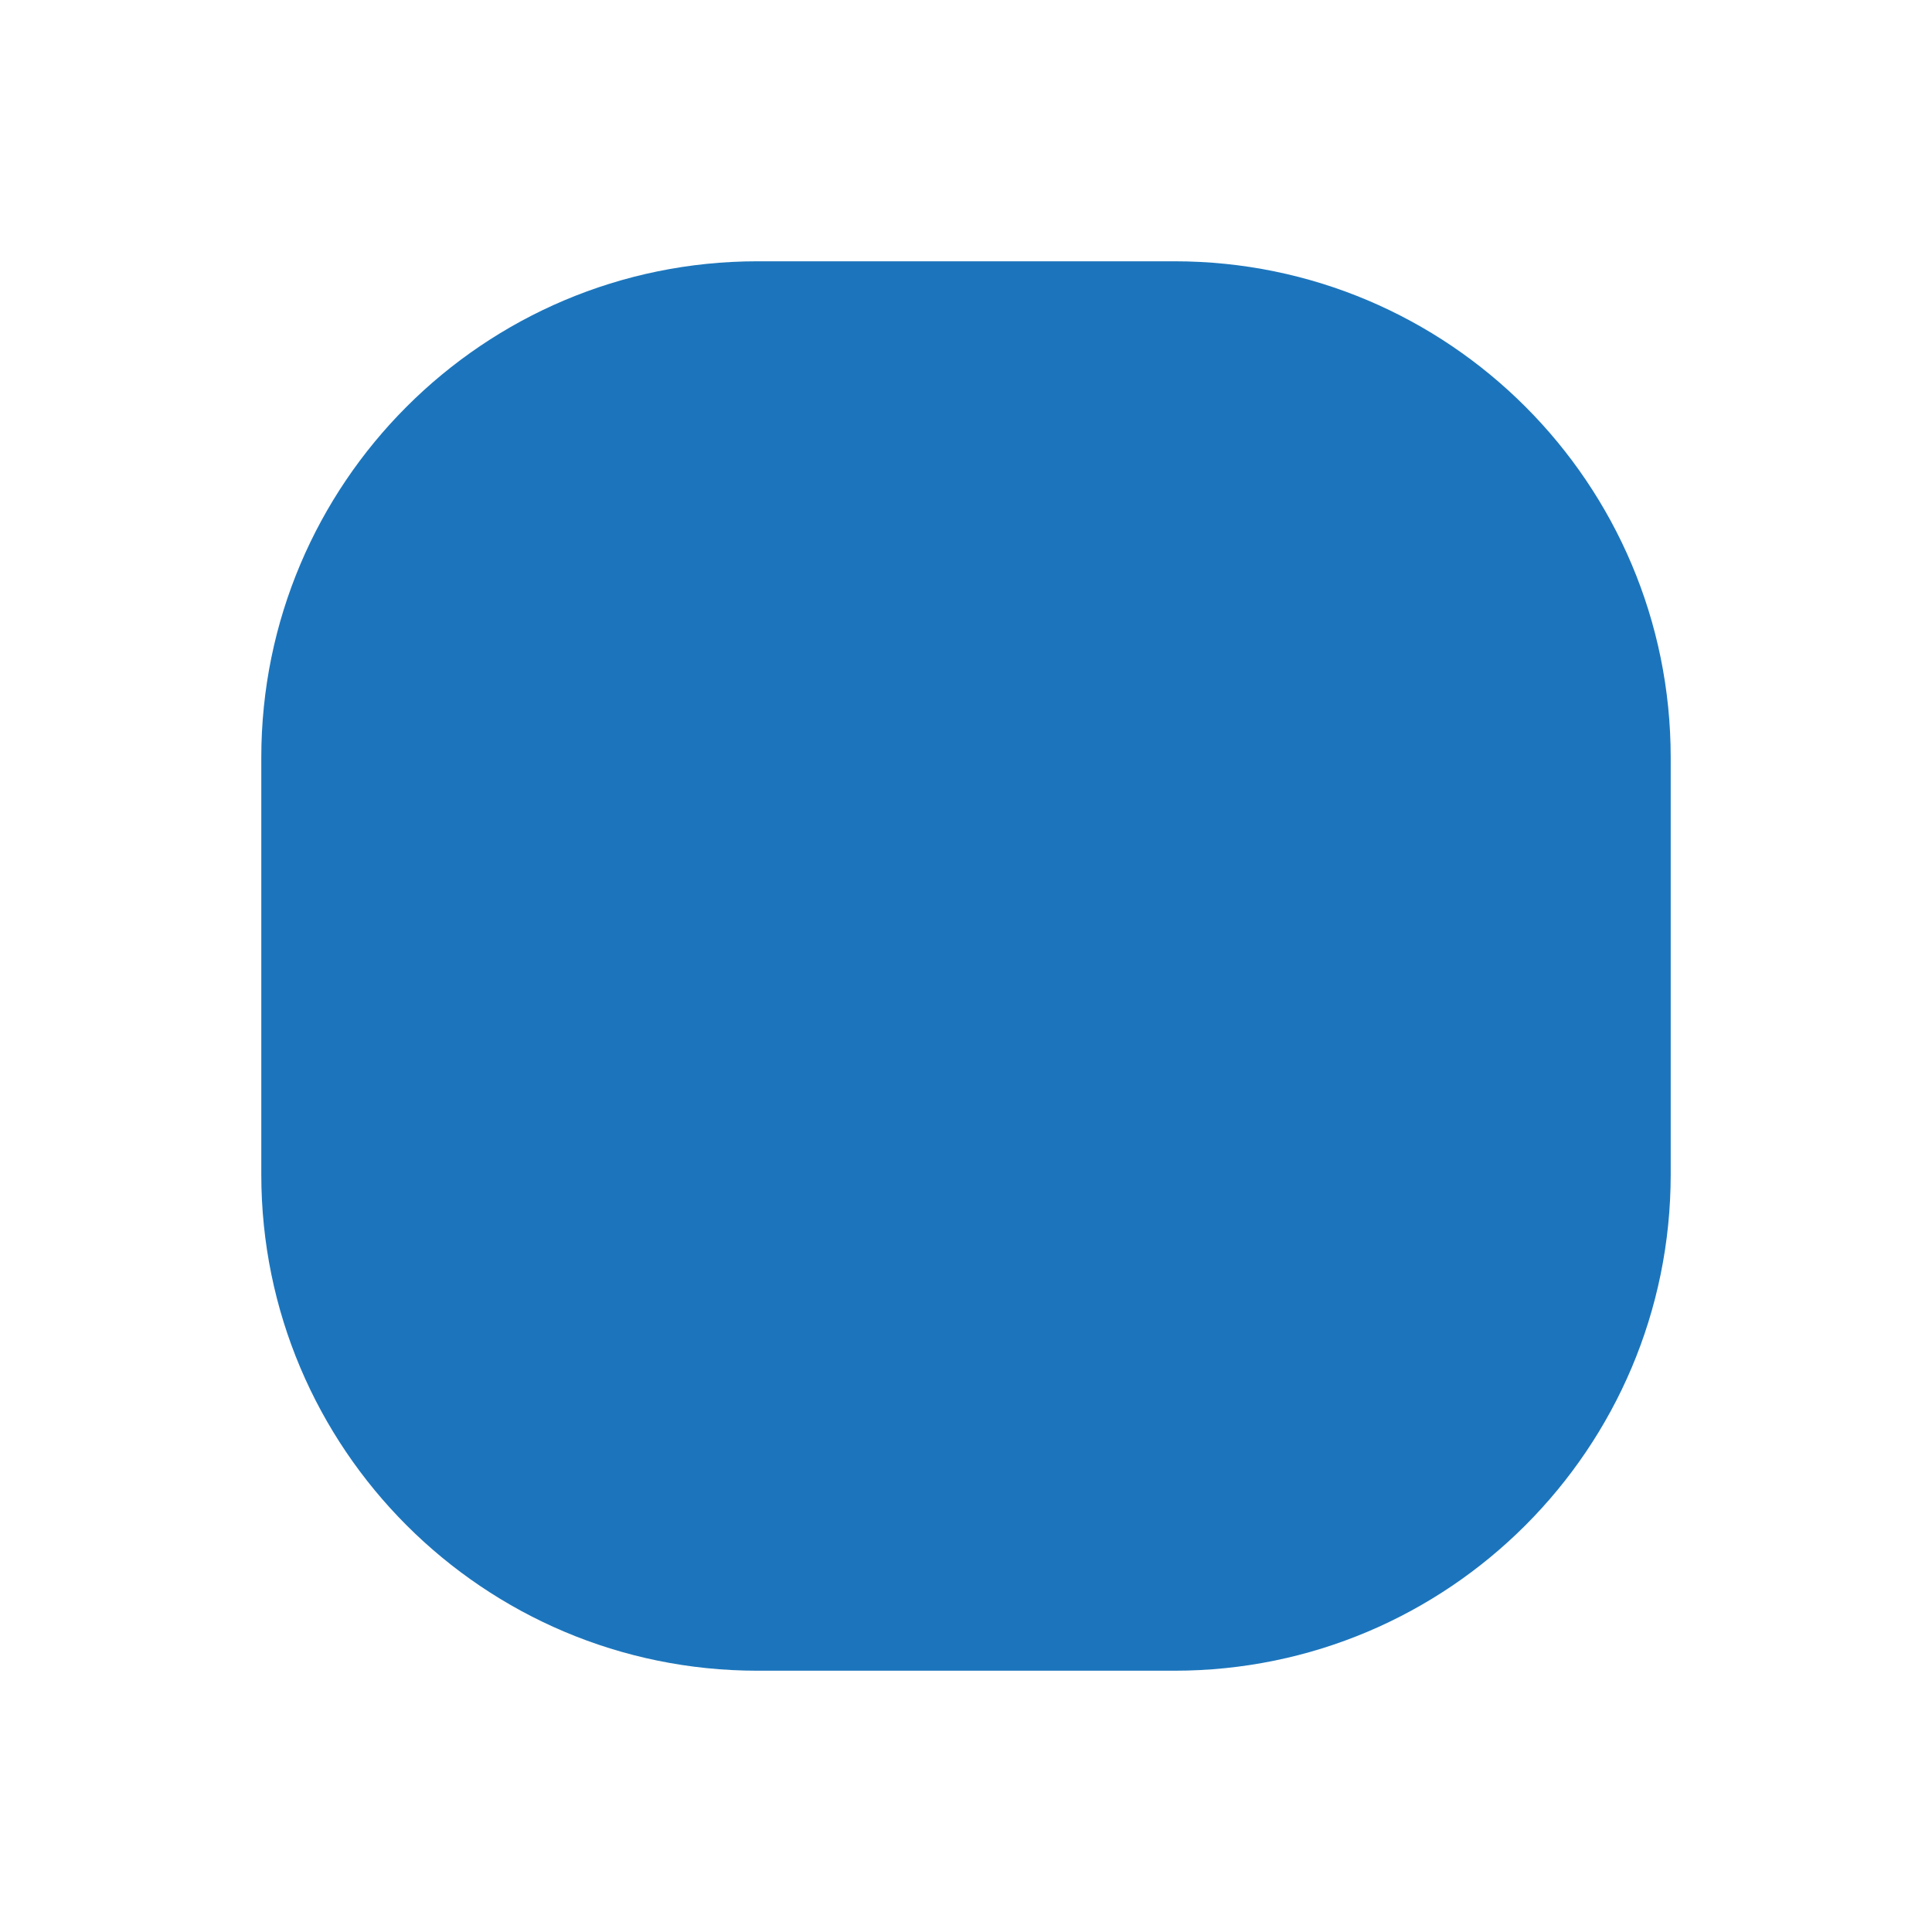 <?xml version="1.0" encoding="utf-8"?>
<!-- Generator: Adobe Illustrator 16.0.0, SVG Export Plug-In . SVG Version: 6.00 Build 0)  -->
<!DOCTYPE svg PUBLIC "-//W3C//DTD SVG 1.1//EN" "http://www.w3.org/Graphics/SVG/1.1/DTD/svg11.dtd">
<svg version="1.1" xmlns="http://www.w3.org/2000/svg" xmlns:xlink="http://www.w3.org/1999/xlink" x="0px" y="0px" width="100px"
	 height="100px" viewBox="0 0 105 90.333" enable-background="new 0 0 105 90.333" xml:space="preserve">
<g id="hexagonal_x5F_2" display="none">
	<g display="inline">
		<defs>
			<path id="SVGID_1_" d="M45.499,83.275c-8.25,0-18.375-5.846-22.5-12.99l-7.001-12.127c-4.125-7.146-4.125-18.837,0-25.982
				l7.001-12.127c4.125-7.145,14.25-12.99,22.5-12.99h14.003c8.25,0,18.375,5.846,22.5,12.99l7.001,12.127
				c4.125,7.146,4.125,18.837,0,25.982l-7.001,12.127c-4.125,7.145-14.25,12.99-22.5,12.99H45.499z"/>
		</defs>
		<use xlink:href="#SVGID_1_"  overflow="visible" fill="#1C75BC"/>
		<clipPath id="SVGID_2_">
			<use xlink:href="#SVGID_1_"  overflow="visible"/>
		</clipPath>
	</g>
</g>
<g id="hexagonal_x5F_1" display="none">
	<g display="inline">
		<defs>
			<path id="SVGID_3_" d="M27.125,74.447c-7.108-4.188-12.865-14.363-12.793-22.612l0.122-14.002
				c0.072-8.249,6.006-18.323,13.187-22.386L39.83,8.551c7.18-4.063,18.871-3.96,25.979,0.228l12.065,7.106
				c7.108,4.188,12.865,14.362,12.793,22.612l-0.123,14.004c-0.072,8.25-6.006,18.322-13.187,22.385L65.17,81.783
				c-7.18,4.063-18.871,3.959-25.979-0.228L27.125,74.447z"/>
		</defs>
		<use xlink:href="#SVGID_3_"  overflow="visible" fill="#1C75BC"/>
		<clipPath id="SVGID_4_">
			<use xlink:href="#SVGID_3_"  overflow="visible"/>
		</clipPath>
	</g>
</g>
<g id="square_x5F_rounded_x5F_2" display="none">
	<g display="inline">
		<defs>
			<path id="SVGID_5_" d="M88.5,48.209c0,18.203-14.756,32.958-32.958,32.958h-6.084c-18.202,0-32.959-14.755-32.959-32.958v-6.084
				c0-18.202,14.757-32.959,32.959-32.959h6.084c18.202,0,32.958,14.757,32.958,32.959V48.209z"/>
		</defs>
		<use xlink:href="#SVGID_5_"  overflow="visible" fill="#1C75BC"/>
		<clipPath id="SVGID_6_">
			<use xlink:href="#SVGID_5_"  overflow="visible"/>
		</clipPath>
	</g>
</g>
<g id="square_x5F_rounded_x5F_diagonal" display="none">
	<g display="inline">
		<defs>
			<path id="SVGID_7_" d="M87.51,64.387C84.339,78.942,69.971,88.169,55.416,85l-22.137-4.823
				c-14.555-3.17-23.782-17.539-20.611-32.094l4.822-22.136C20.66,11.392,35.029,2.164,49.584,5.334l22.136,4.822
				c14.555,3.171,23.782,17.539,20.612,32.094L87.51,64.387z"/>
		</defs>
		<use xlink:href="#SVGID_7_"  overflow="visible" fill="#1C75BC"/>
		<clipPath id="SVGID_8_">
			<use xlink:href="#SVGID_7_"  overflow="visible"/>
		</clipPath>
	</g>
</g>
<g id="trapez_x5F_down" display="none">
	<g display="inline">
		<defs>
			<path id="SVGID_9_" d="M43.777,83.468c-5.342,0.244-12.544-1.438-17.478-6.607c-5.141-4.904-8.015-13.297-9.494-20.364
				c-1.736-7.552-3.474-15.104-5.211-22.656c-1.971-7.07-1.781-15.766,3.44-20.643c4.851-5.197,14.737-6.576,23.531-6.328
				c9.289,0,18.577,0,27.866,0c8.792-0.248,18.68,1.131,23.529,6.326c5.225,4.879,5.414,13.574,3.442,20.645
				c-1.737,7.551-3.476,15.104-5.211,22.656c-1.479,7.067-4.352,15.46-9.494,20.364c-4.933,5.17-12.134,6.852-17.478,6.607
				C55.407,83.468,49.592,83.468,43.777,83.468z"/>
		</defs>
		<use xlink:href="#SVGID_9_"  overflow="visible" fill="#1C75BC"/>
		<clipPath id="SVGID_10_">
			<use xlink:href="#SVGID_9_"  overflow="visible"/>
		</clipPath>
	</g>
</g>
<g id="trapez_x5F_right" display="none">
	<g display="inline">
		<defs>
			<path id="SVGID_11_" d="M90.801,53.89c0.246,5.343-1.437,12.544-6.605,17.478c-4.906,5.141-13.298,8.016-20.365,9.493
				c-7.552,1.737-15.104,3.475-22.655,5.211c-7.07,1.972-15.766,1.783-20.644-3.441c-5.196-4.851-6.575-14.736-6.328-23.529
				c0-9.289,0-18.578,0-27.867c-0.247-8.793,1.132-18.68,6.328-23.531c4.878-5.224,13.573-5.413,20.644-3.44
				C48.727,6,56.278,7.737,63.83,9.474c7.067,1.479,15.46,4.353,20.365,9.494c5.169,4.934,6.852,12.135,6.605,17.477
				C90.801,42.26,90.801,48.076,90.801,53.89z"/>
		</defs>
		<use xlink:href="#SVGID_11_"  overflow="visible" fill="#1C75BC"/>
		<clipPath id="SVGID_12_">
			<use xlink:href="#SVGID_11_"  overflow="visible"/>
		</clipPath>
	</g>
</g>
<g id="square_x5F_rounded">
	<g>
		<defs>
			<path id="SVGID_13_" d="M90.799,56.495c0,14.896-12.075,26.971-26.971,26.971H41.172c-14.896,0-26.971-12.074-26.971-26.971
				V33.839c0-14.896,12.075-26.972,26.971-26.972h22.656c14.896,0,26.971,12.075,26.971,26.972V56.495z"/>
		</defs>
		<use xlink:href="#SVGID_13_"  overflow="visible" fill="#1C75BC"/>
		<clipPath id="SVGID_14_">
			<use xlink:href="#SVGID_13_"  overflow="visible"/>
		</clipPath>
	</g>
</g>
<g id="round" display="none">
	<g display="inline">
		<defs>
			<circle id="SVGID_15_" cx="52.5" cy="45.167" r="38.4"/>
		</defs>
		<use xlink:href="#SVGID_15_"  overflow="visible" fill="#1C75BC"/>
		<clipPath id="SVGID_16_">
			<use xlink:href="#SVGID_15_"  overflow="visible"/>
		</clipPath>
	</g>
</g>
</svg>
